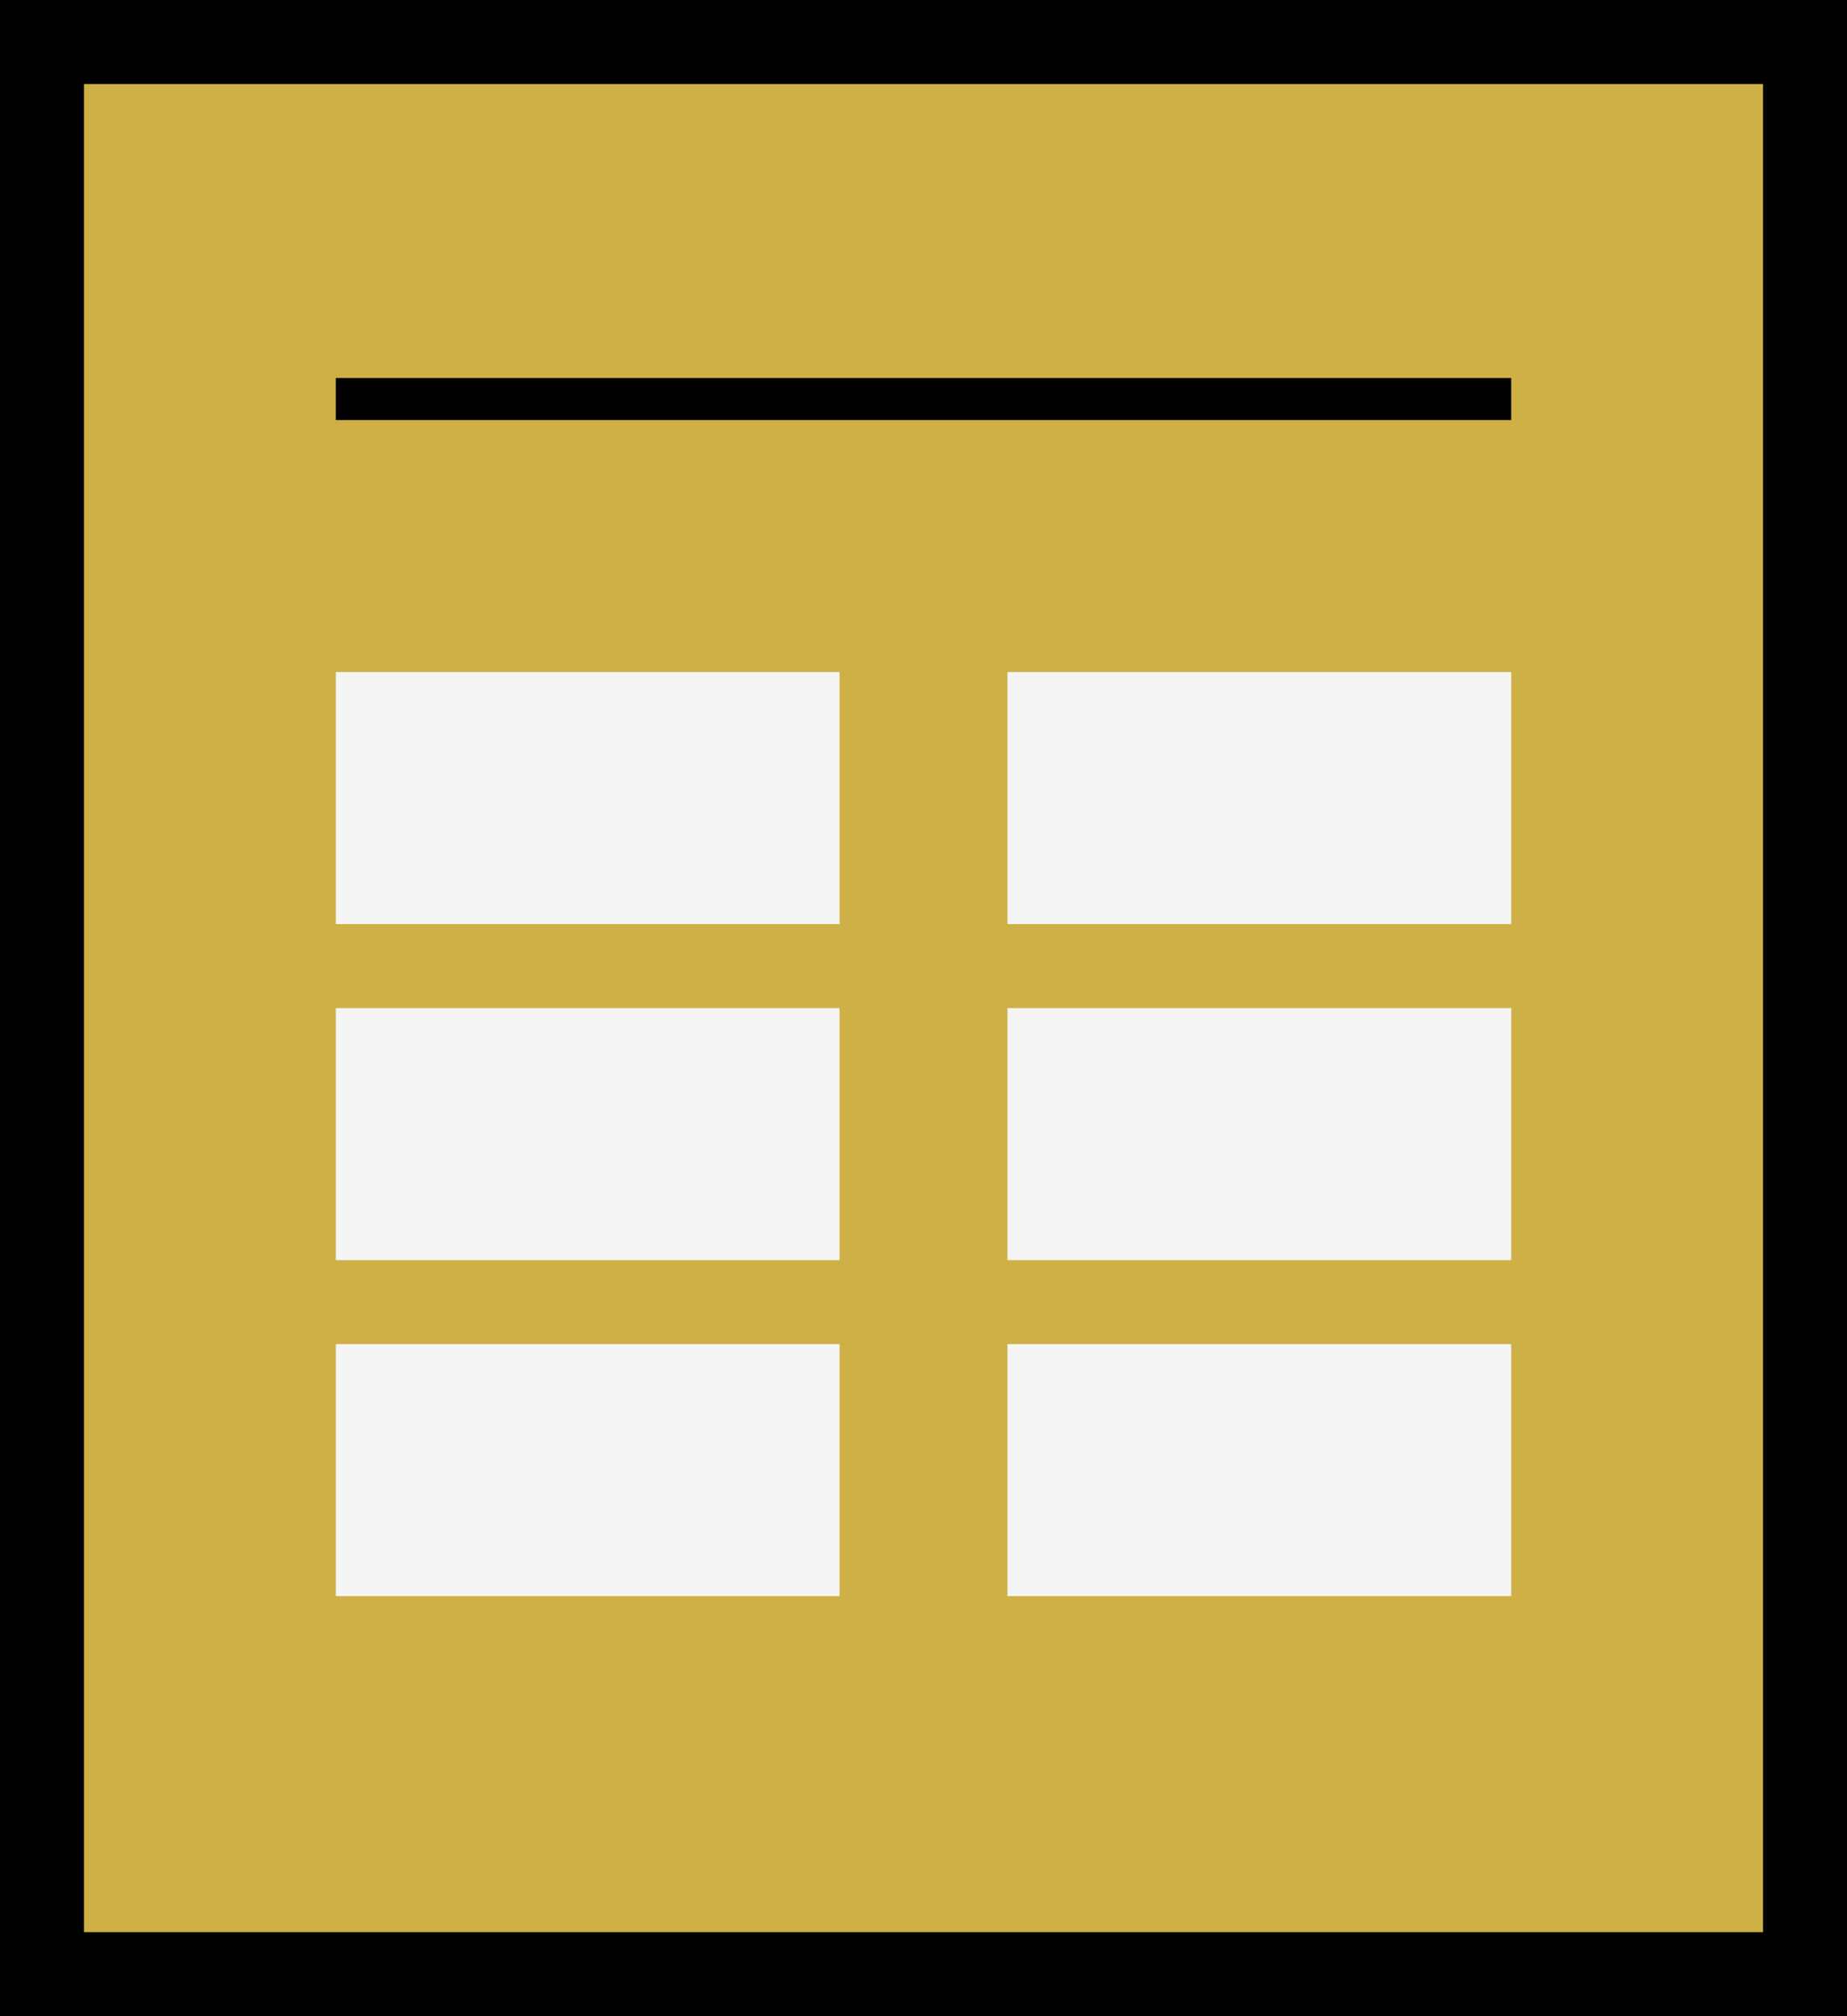 <svg width="22" height="24" viewBox="0 0 22 24" fill="none" xmlns="http://www.w3.org/2000/svg">
<rect x="0" y="0" width="22" height="24" fill="#808080" stroke="none"/>
<rect x="0.5" y="0.5" width="21" height="23" fill="#FFCE22" fill-opacity="0.616" stroke="black"/>
<rect x="4" y="8" width="6" height="3" fill="#F5F5F5"/>
<rect x="12" y="8" width="6" height="3" fill="#F5F5F5"/>
<rect x="4" y="12" width="6" height="3" fill="#F5F5F5"/>
<rect x="12" y="12" width="6" height="3" fill="#F5F5F5"/>
<rect x="4" y="16" width="6" height="3" fill="#F5F5F5"/>
<rect x="12" y="16" width="6" height="3" fill="#F5F5F5"/>
<line x1="4" y1="4.75" x2="18" y2="4.75" stroke="black" stroke-width="0.5"/>
</svg>
